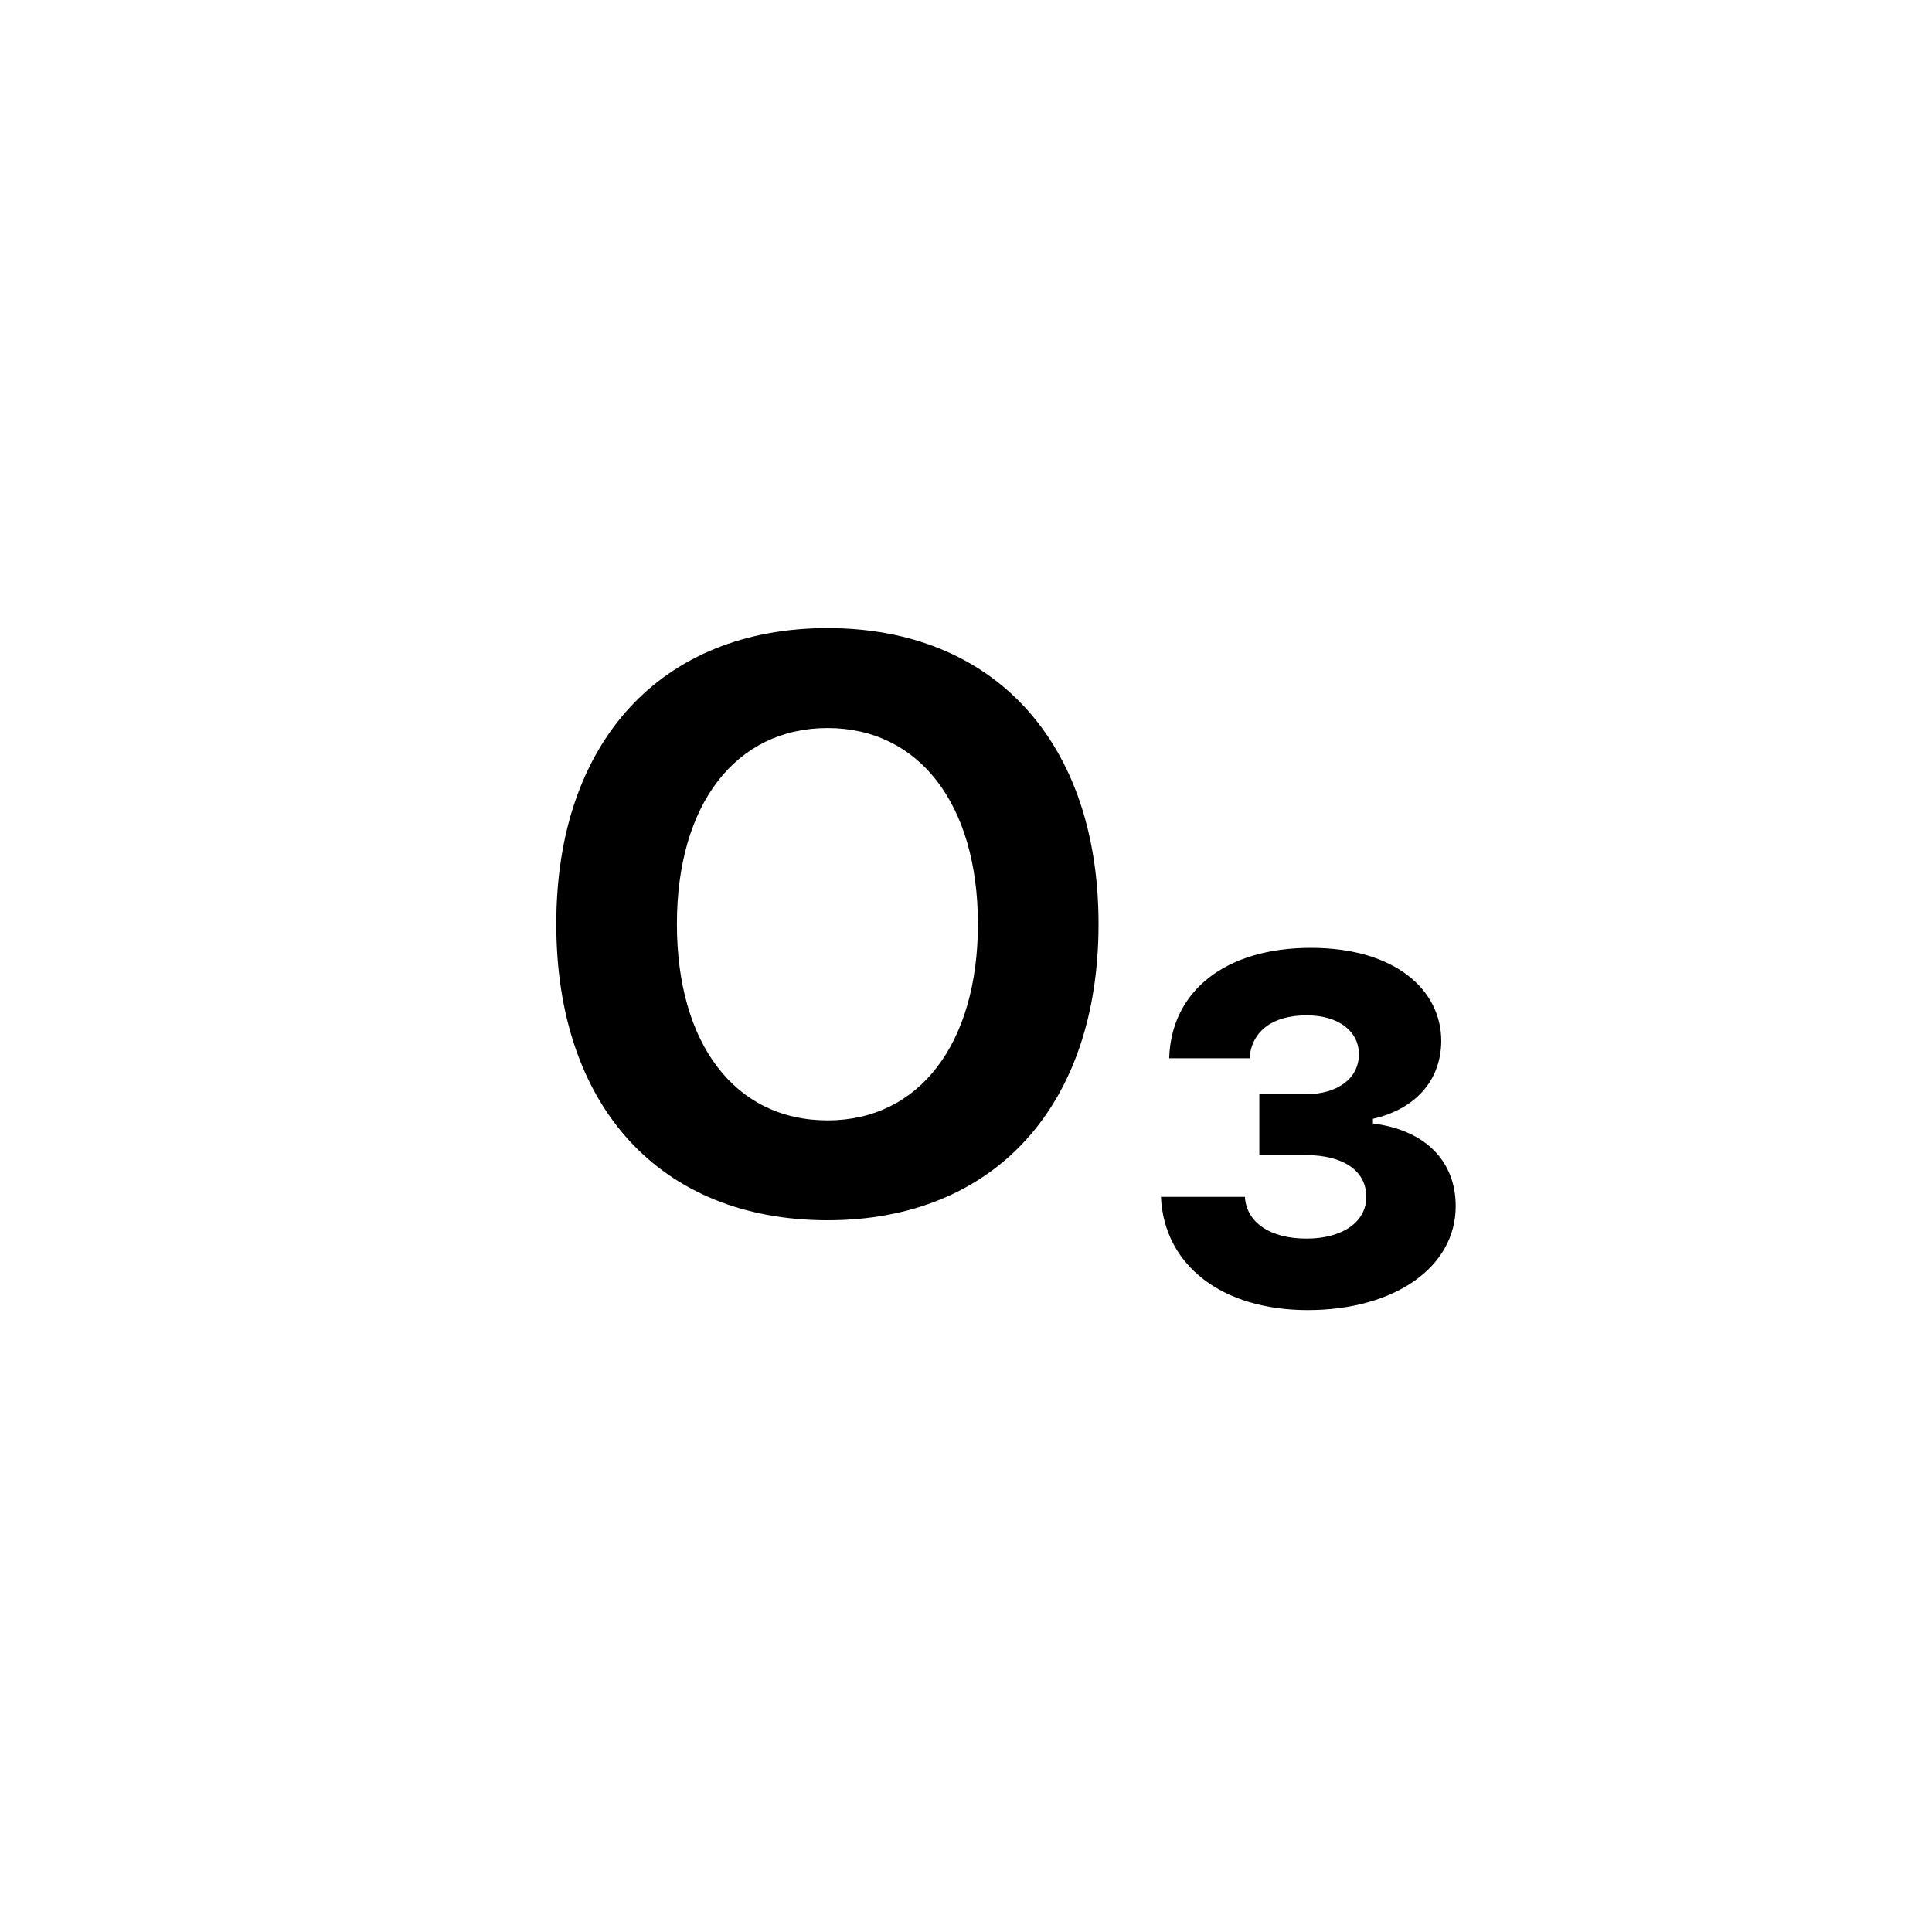 <?xml version="1.0" encoding="UTF-8"?>
<svg width="30px" height="30px" viewBox="0 0 30 30" version="1.1" xmlns="http://www.w3.org/2000/svg" xmlns:xlink="http://www.w3.org/1999/xlink">
    <!-- Generator: Sketch 52.6 (67491) - http://www.bohemiancoding.com/sketch -->
    <title>Group 6 Copy</title>
    <desc>Created with Sketch.</desc>
    <defs>
        <filter x="-43.8%" y="-43.8%" width="187.5%" height="187.5%" filterUnits="objectBoundingBox" id="filter-1">
            <feOffset dx="0" dy="2" in="SourceAlpha" result="shadowOffsetOuter1"></feOffset>
            <feGaussianBlur stdDeviation="1.5" in="shadowOffsetOuter1" result="shadowBlurOuter1"></feGaussianBlur>
            <feColorMatrix values="0 0 0 0 0.802   0 0 0 0 0.802   0 0 0 0 0.802  0 0 0 0.5 0" type="matrix" in="shadowBlurOuter1" result="shadowMatrixOuter1"></feColorMatrix>
            <feMerge>
                <feMergeNode in="shadowMatrixOuter1"></feMergeNode>
                <feMergeNode in="SourceGraphic"></feMergeNode>
            </feMerge>
        </filter>
    </defs>
    <g id="Page-1" stroke="none" stroke-width="1" fill="none" fill-rule="evenodd">
        <g id="Group-6-Copy" filter="url(#filter-1)" transform="translate(3, 1)">
            <g id="Group-11-Copy-16" fill="#FFFFFF">
                <circle id="Oval-Copy-11" cx="12" cy="12" r="12"></circle>
            </g>
            <path d="M9.851,6.753 C12.427,6.753 14.058,8.517 14.058,11.348 C14.058,14.178 12.433,15.948 9.851,15.948 C7.251,15.948 5.638,14.178 5.638,11.348 C5.638,8.511 7.275,6.753 9.851,6.753 Z M9.851,8.305 C8.427,8.305 7.511,9.487 7.511,11.348 C7.511,13.203 8.408,14.397 9.851,14.397 C11.275,14.397 12.185,13.203 12.185,11.348 C12.185,9.487 11.269,8.305 9.851,8.305 Z M16.555,14.936 L16.555,13.991 L17.276,13.991 C17.773,13.991 18.101,13.742 18.101,13.372 C18.101,13.021 17.798,12.766 17.288,12.766 C16.755,12.766 16.434,13.015 16.403,13.433 L15.155,13.433 C15.185,12.39 16.028,11.718 17.355,11.718 C18.658,11.718 19.38,12.366 19.38,13.166 C19.374,13.815 18.937,14.233 18.319,14.372 L18.319,14.445 C19.131,14.548 19.604,15.027 19.604,15.73 C19.604,16.682 18.646,17.343 17.307,17.343 C15.979,17.343 15.076,16.652 15.027,15.585 L16.331,15.585 C16.355,15.985 16.725,16.233 17.288,16.233 C17.84,16.233 18.216,15.979 18.216,15.585 C18.216,15.179 17.858,14.936 17.276,14.936 L16.555,14.936 Z" id="O₃" fill="#000000"></path>
        </g>
    </g>
</svg>